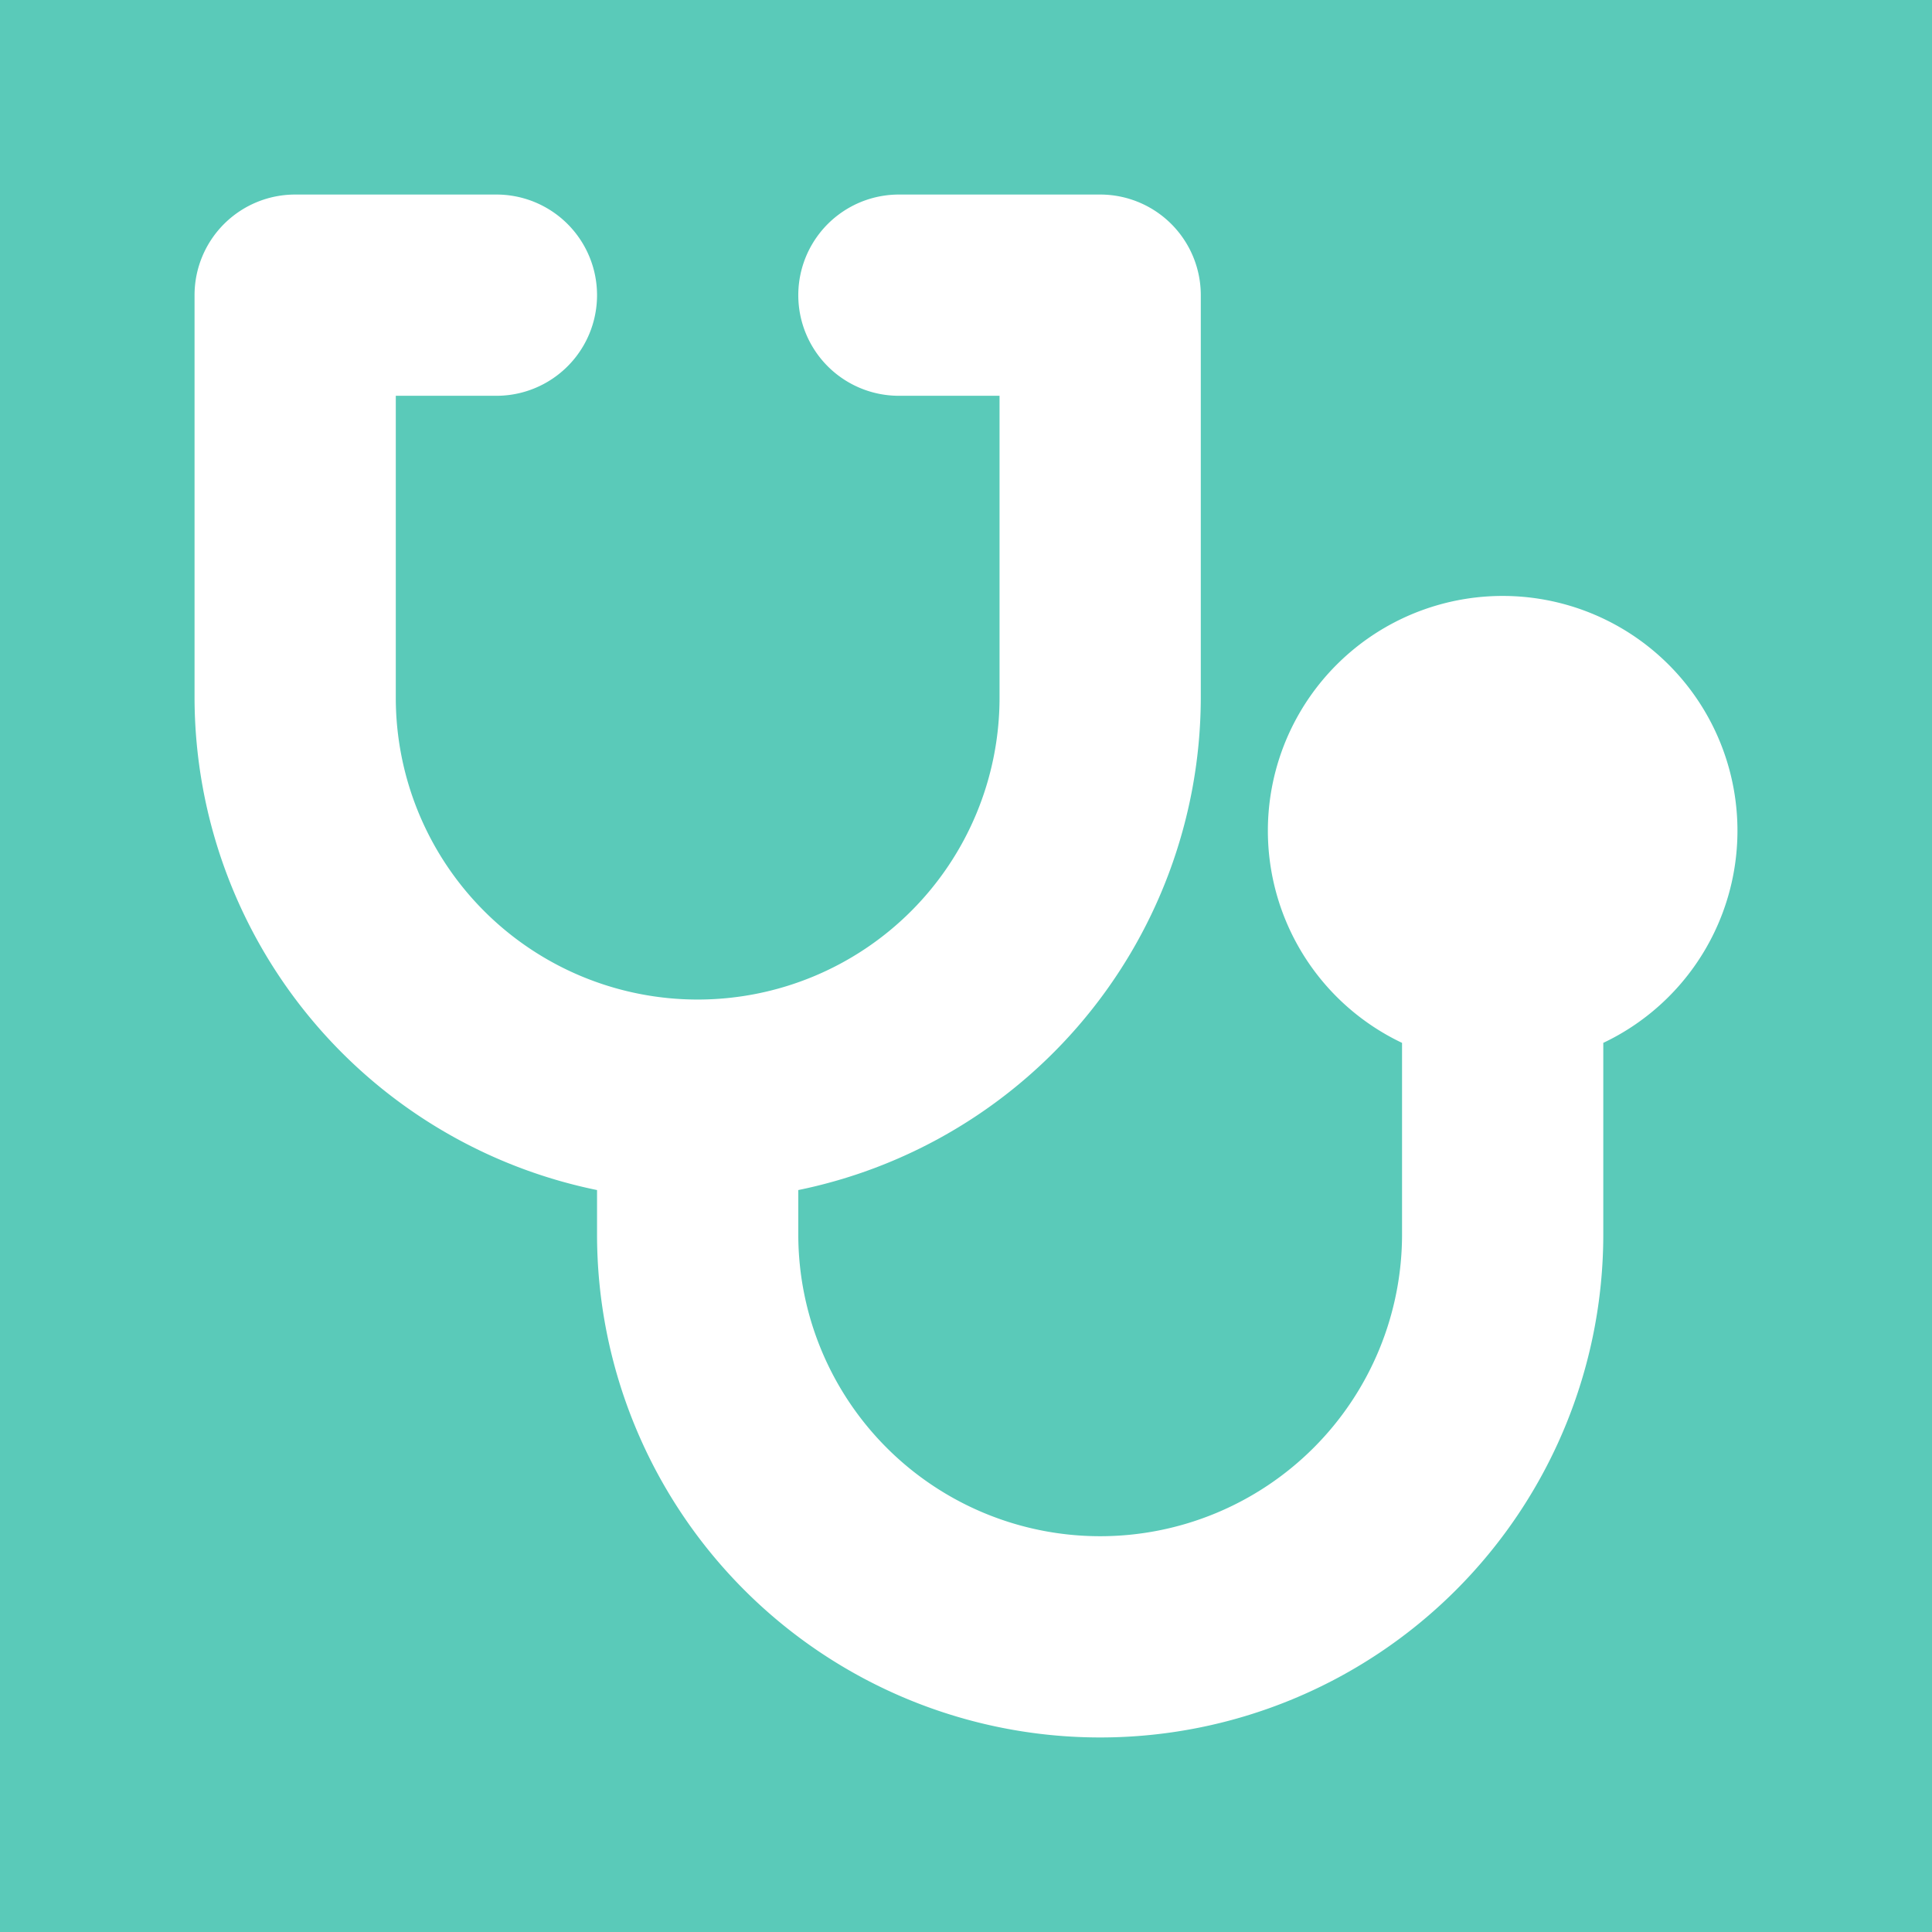 <!DOCTYPE svg PUBLIC "-//W3C//DTD SVG 1.1//EN" "http://www.w3.org/Graphics/SVG/1.1/DTD/svg11.dtd">
<!-- Uploaded to: SVG Repo, www.svgrepo.com, Transformed by: SVG Repo Mixer Tools -->
<svg fill="#ffff" width="800px" height="800px" viewBox="-2.4 -2.4 28.80 28.80" xmlns="http://www.w3.org/2000/svg" stroke="#ffff">
<rect x="-2.4" y="-2.4" width="28.80" height="28.80" fill="#333333" stroke="none"/>
<g id="SVGRepo_bgCarrier" stroke-width="0">
<rect x="-2.4" y="-2.4" width="28.80" height="28.80" rx="0" fill="#5acab9" strokewidth="0"/>
</g>
<g id="SVGRepo_tracerCarrier" stroke-linecap="round" stroke-linejoin="round"/>
<g id="SVGRepo_iconCarrier">
<path d="M21,12.812V16A7,7,0,0,1,7,16V14.92A7.006,7.006,0,0,1,1,8V2A1,1,0,0,1,2,1H5A1,1,0,0,1,5,3H3V8A5,5,0,0,0,13,8V3H11a1,1,0,0,1,0-2h3a1,1,0,0,1,1,1V8a7.006,7.006,0,0,1-6,6.92V16a5,5,0,0,0,10,0V12.812a3,3,0,1,1,2,0Z"/>
</g>
</svg>